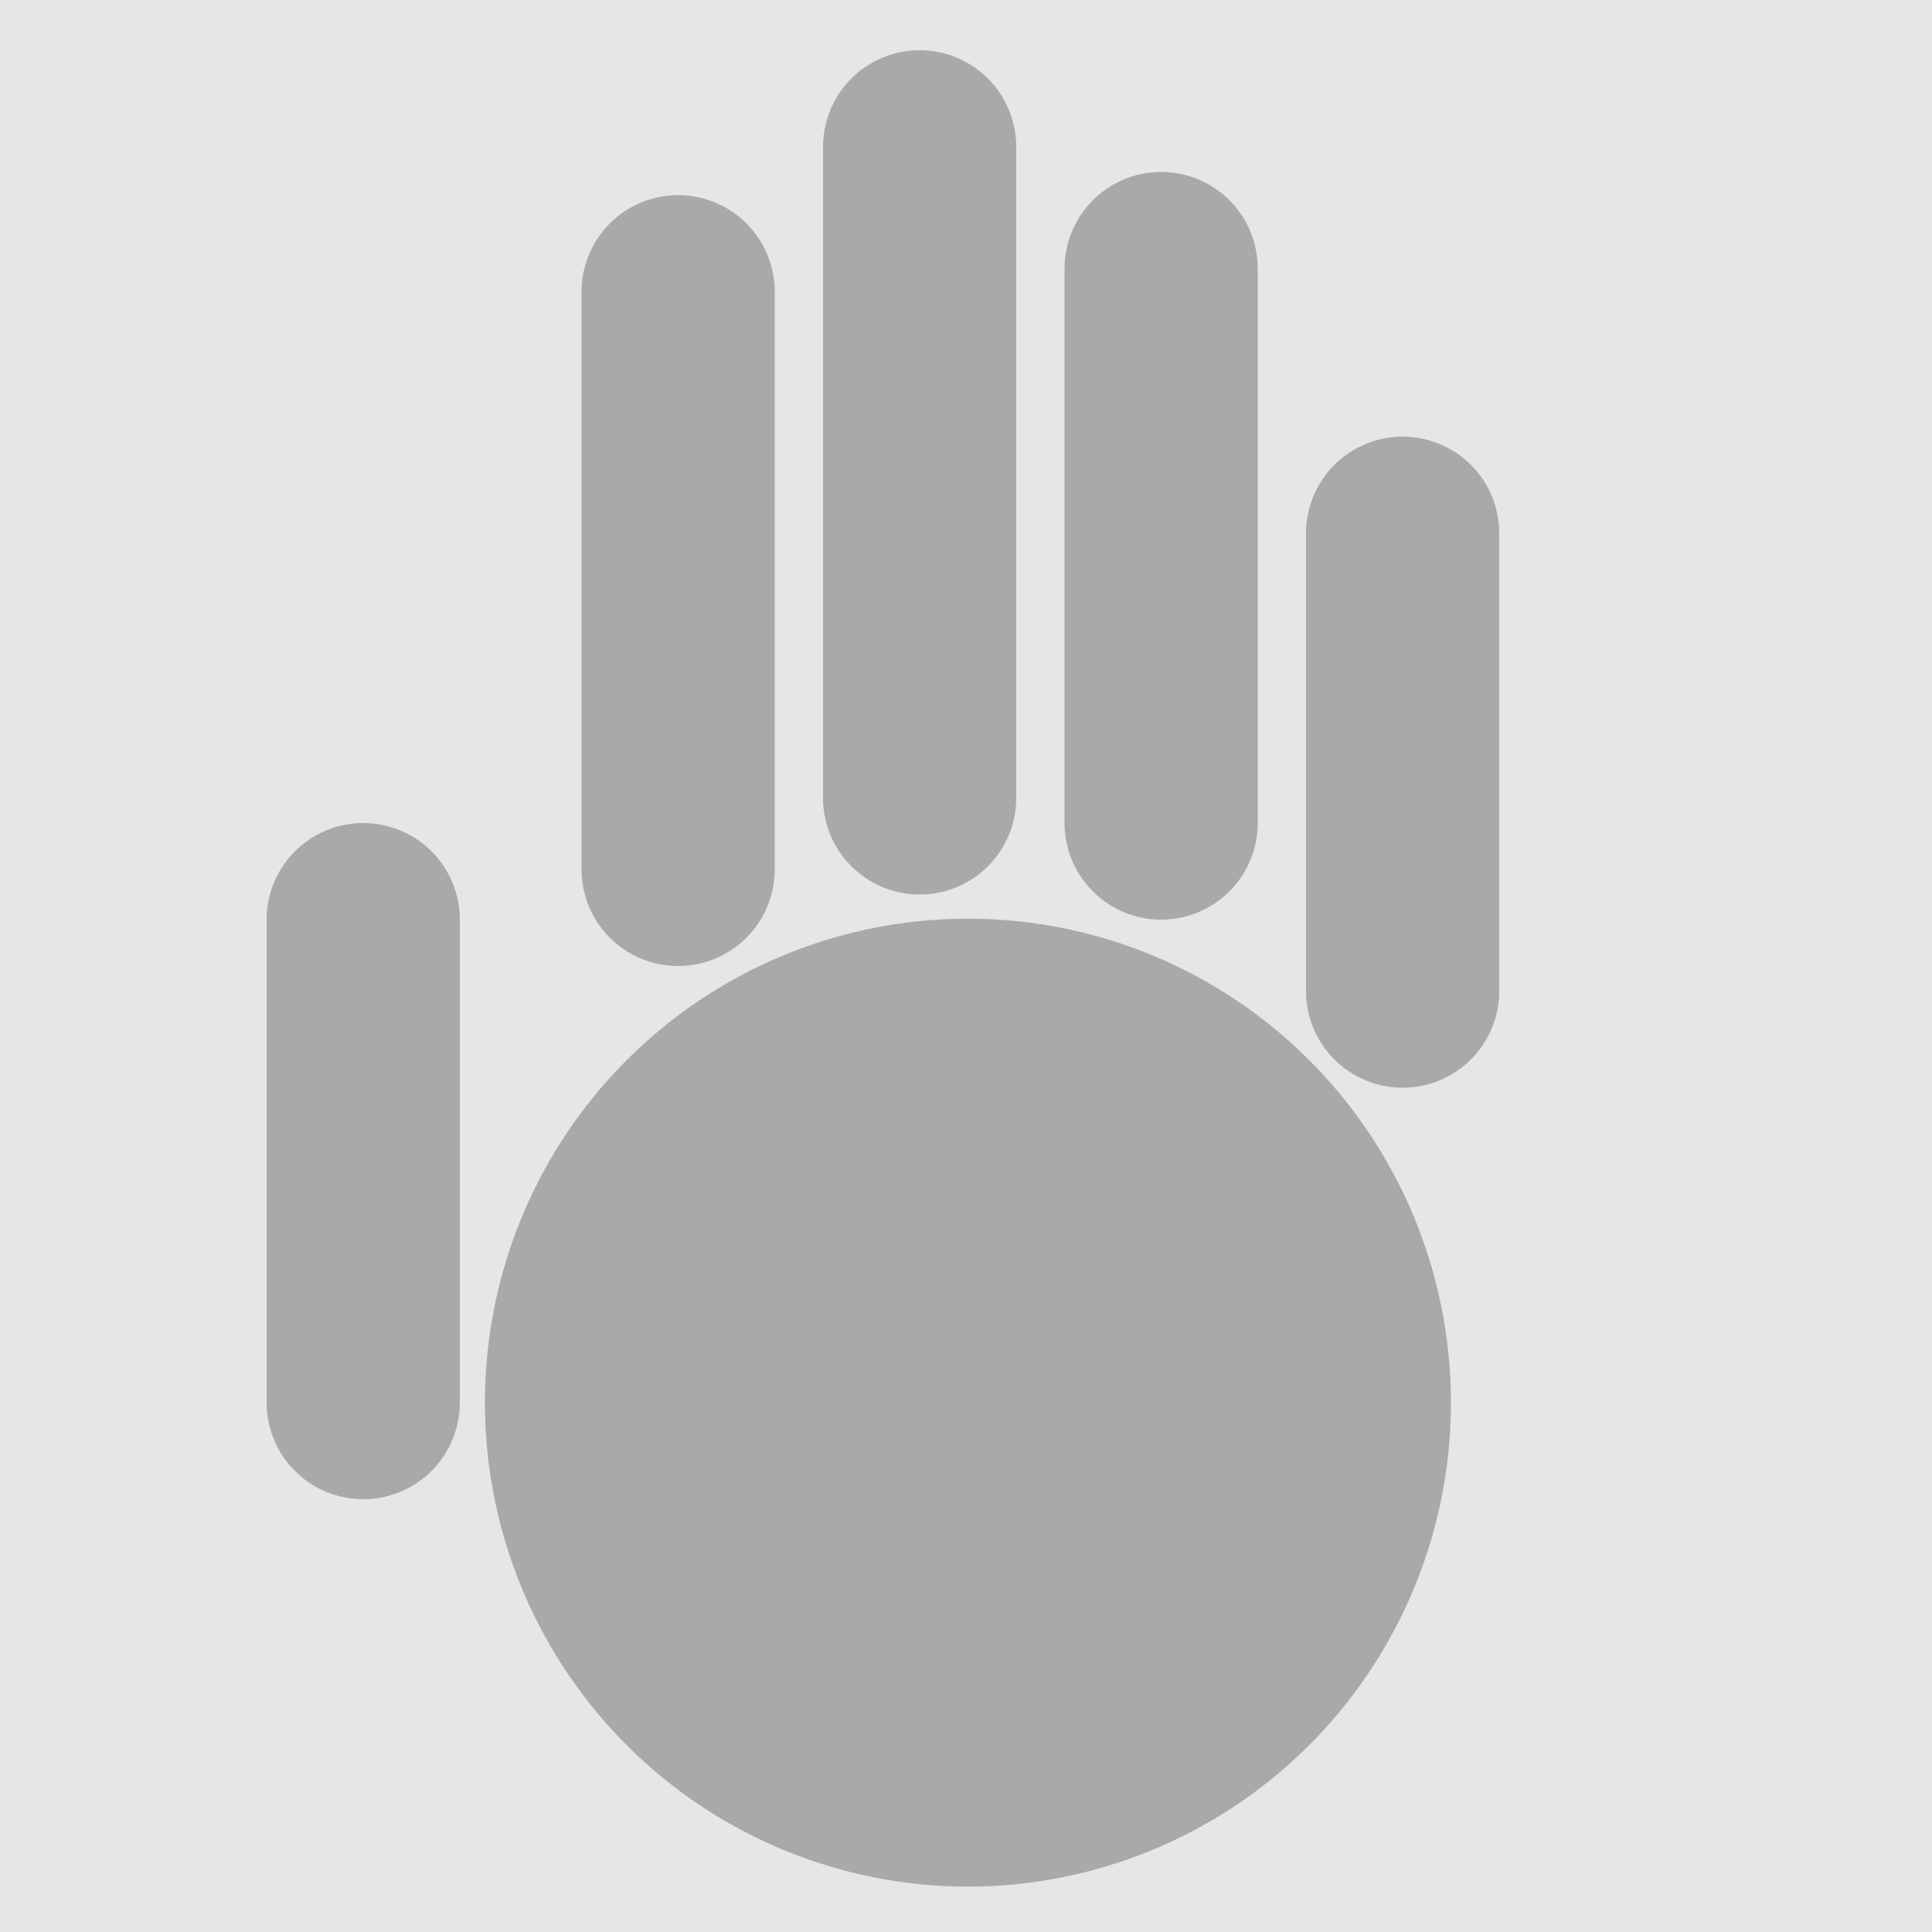 <svg xmlns="http://www.w3.org/2000/svg" width="1000" height="1000">
        <rect width="100%" height="100%" fill="#e6e6e6"/>
        <!-- Palm #a9a9a9 -->
        <ellipse rx="250" ry="250.5"  cx="501" cy="726" fill="#a9a9a9"/>

        <!-- Thumb -->
        <line x1="188" y1="476" x2="188" y2="726" stroke-width="100" stroke="#a9a9a9" stroke-linecap="round"/>

        <!-- Index Finger -->
        <line x1="351" y1="151" x2="351" y2="450" stroke-width="100" stroke="#a9a9a9" stroke-linecap="round"/>

        <!-- Middle Finger -->
        <line x1="476" y1="76" x2="476" y2="413" stroke-width="100" stroke="#a9a9a9" stroke-linecap="round"/>

        <!-- Ring Finger -->
        <line x1="601" y1="139" x2="601" y2="426" stroke-width="100" stroke="#a9a9a9" stroke-linecap="round"/>

        <!-- Pinky Finger -->
        <line x1="726" y1="276" x2="726" y2="513" stroke-width="100" stroke="#a9a9a9" stroke-linecap="round"/>


    </svg>